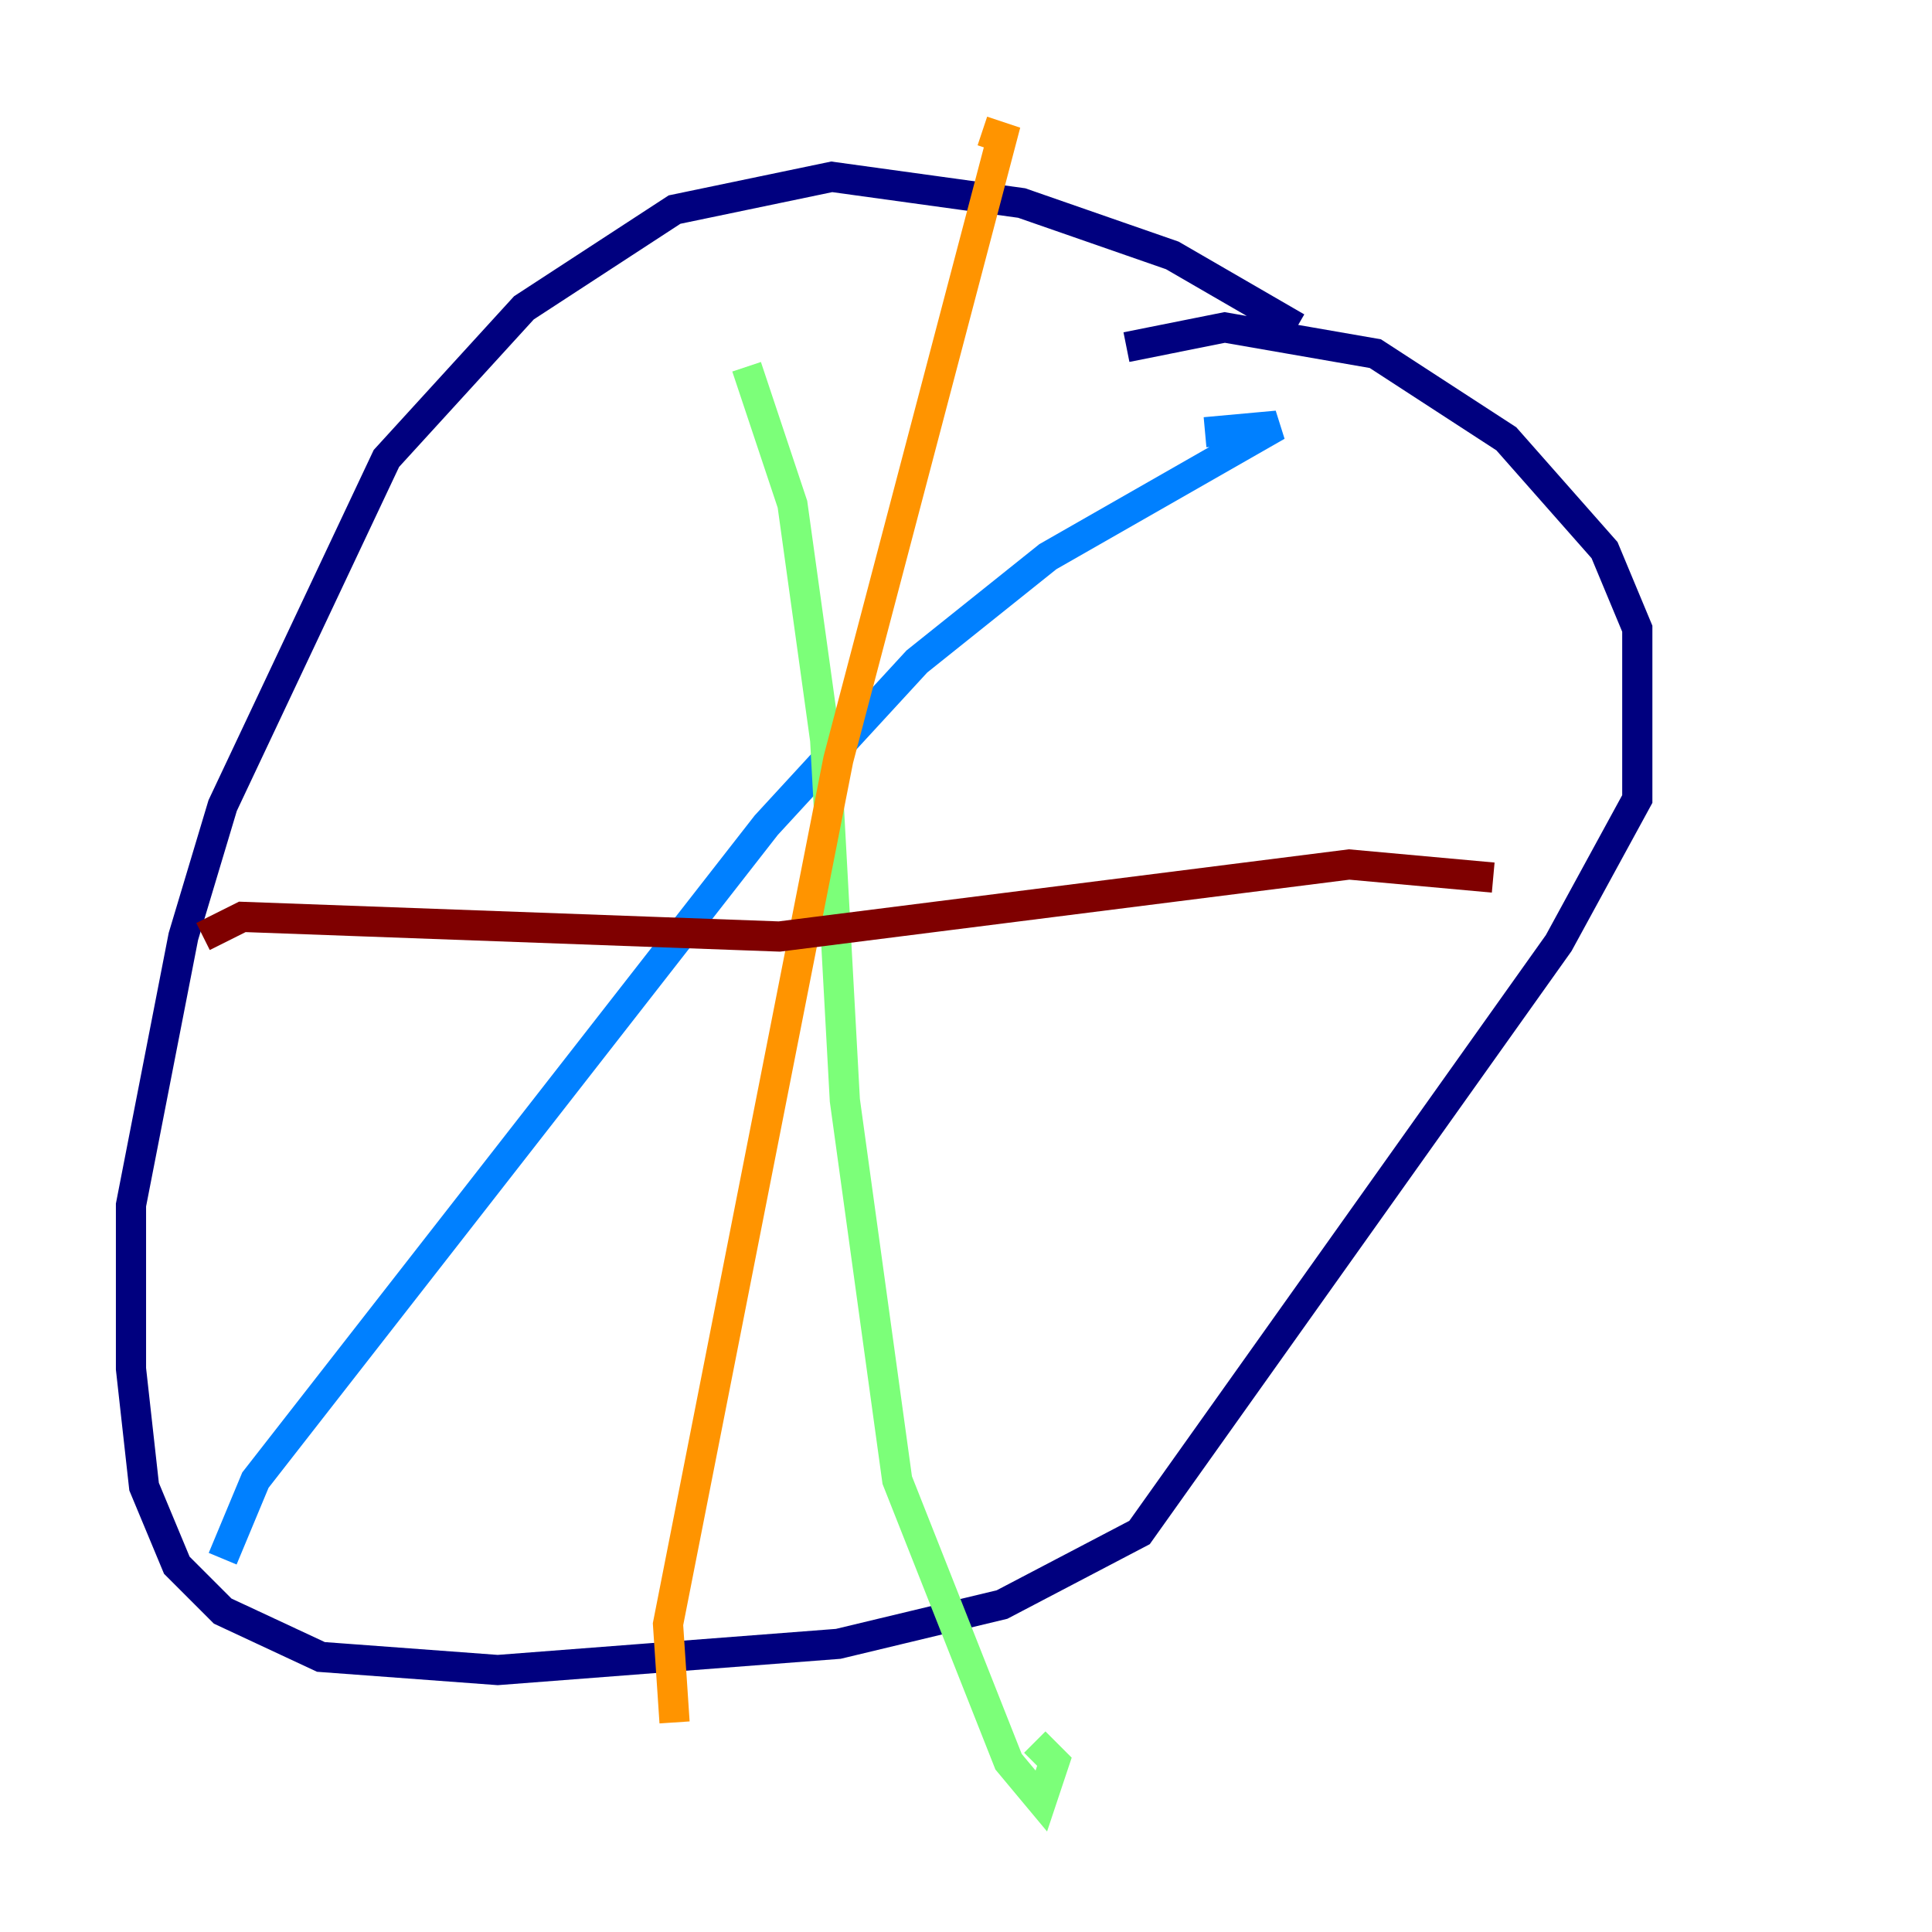 <?xml version="1.0" encoding="utf-8" ?>
<svg baseProfile="tiny" height="128" version="1.2" viewBox="0,0,128,128" width="128" xmlns="http://www.w3.org/2000/svg" xmlns:ev="http://www.w3.org/2001/xml-events" xmlns:xlink="http://www.w3.org/1999/xlink"><defs /><polyline fill="none" points="85.912,21.695 77.668,16.922 67.688,13.451 55.105,11.715 44.691,13.885 34.712,20.393 25.6,30.373 14.752,53.37 12.149,62.047 8.678,79.837 8.678,90.685 9.546,98.495 11.715,103.702 14.752,106.739 21.261,109.776 32.976,110.644 55.539,108.909 66.386,106.305 75.498,101.532 103.268,62.481 108.475,52.936 108.475,41.654 106.305,36.447 99.797,29.071 91.119,23.43 81.139,21.695 74.63,22.997" stroke="#00007f" stroke-width="2" /><polyline fill="none" points="14.752,103.268 16.922,98.061 50.766,54.671 60.746,43.824 69.424,36.881 84.61,28.203 79.837,28.637" stroke="#0080ff" stroke-width="2" /><polyline fill="none" points="49.464,24.298 52.502,33.41 54.671,49.031 55.973,72.895 59.444,98.061 66.82,116.719 68.99,119.322 69.858,116.719 68.556,115.417" stroke="#7cff79" stroke-width="2" /><polyline fill="none" points="44.691,114.115 44.258,107.607 55.539,50.332 66.386,9.112 65.085,8.678" stroke="#ff9400" stroke-width="2" /><polyline fill="none" points="13.451,62.047 16.054,60.746 51.634,62.047 89.383,57.275 98.929,58.142" stroke="#7f0000" stroke-width="2" /></svg>